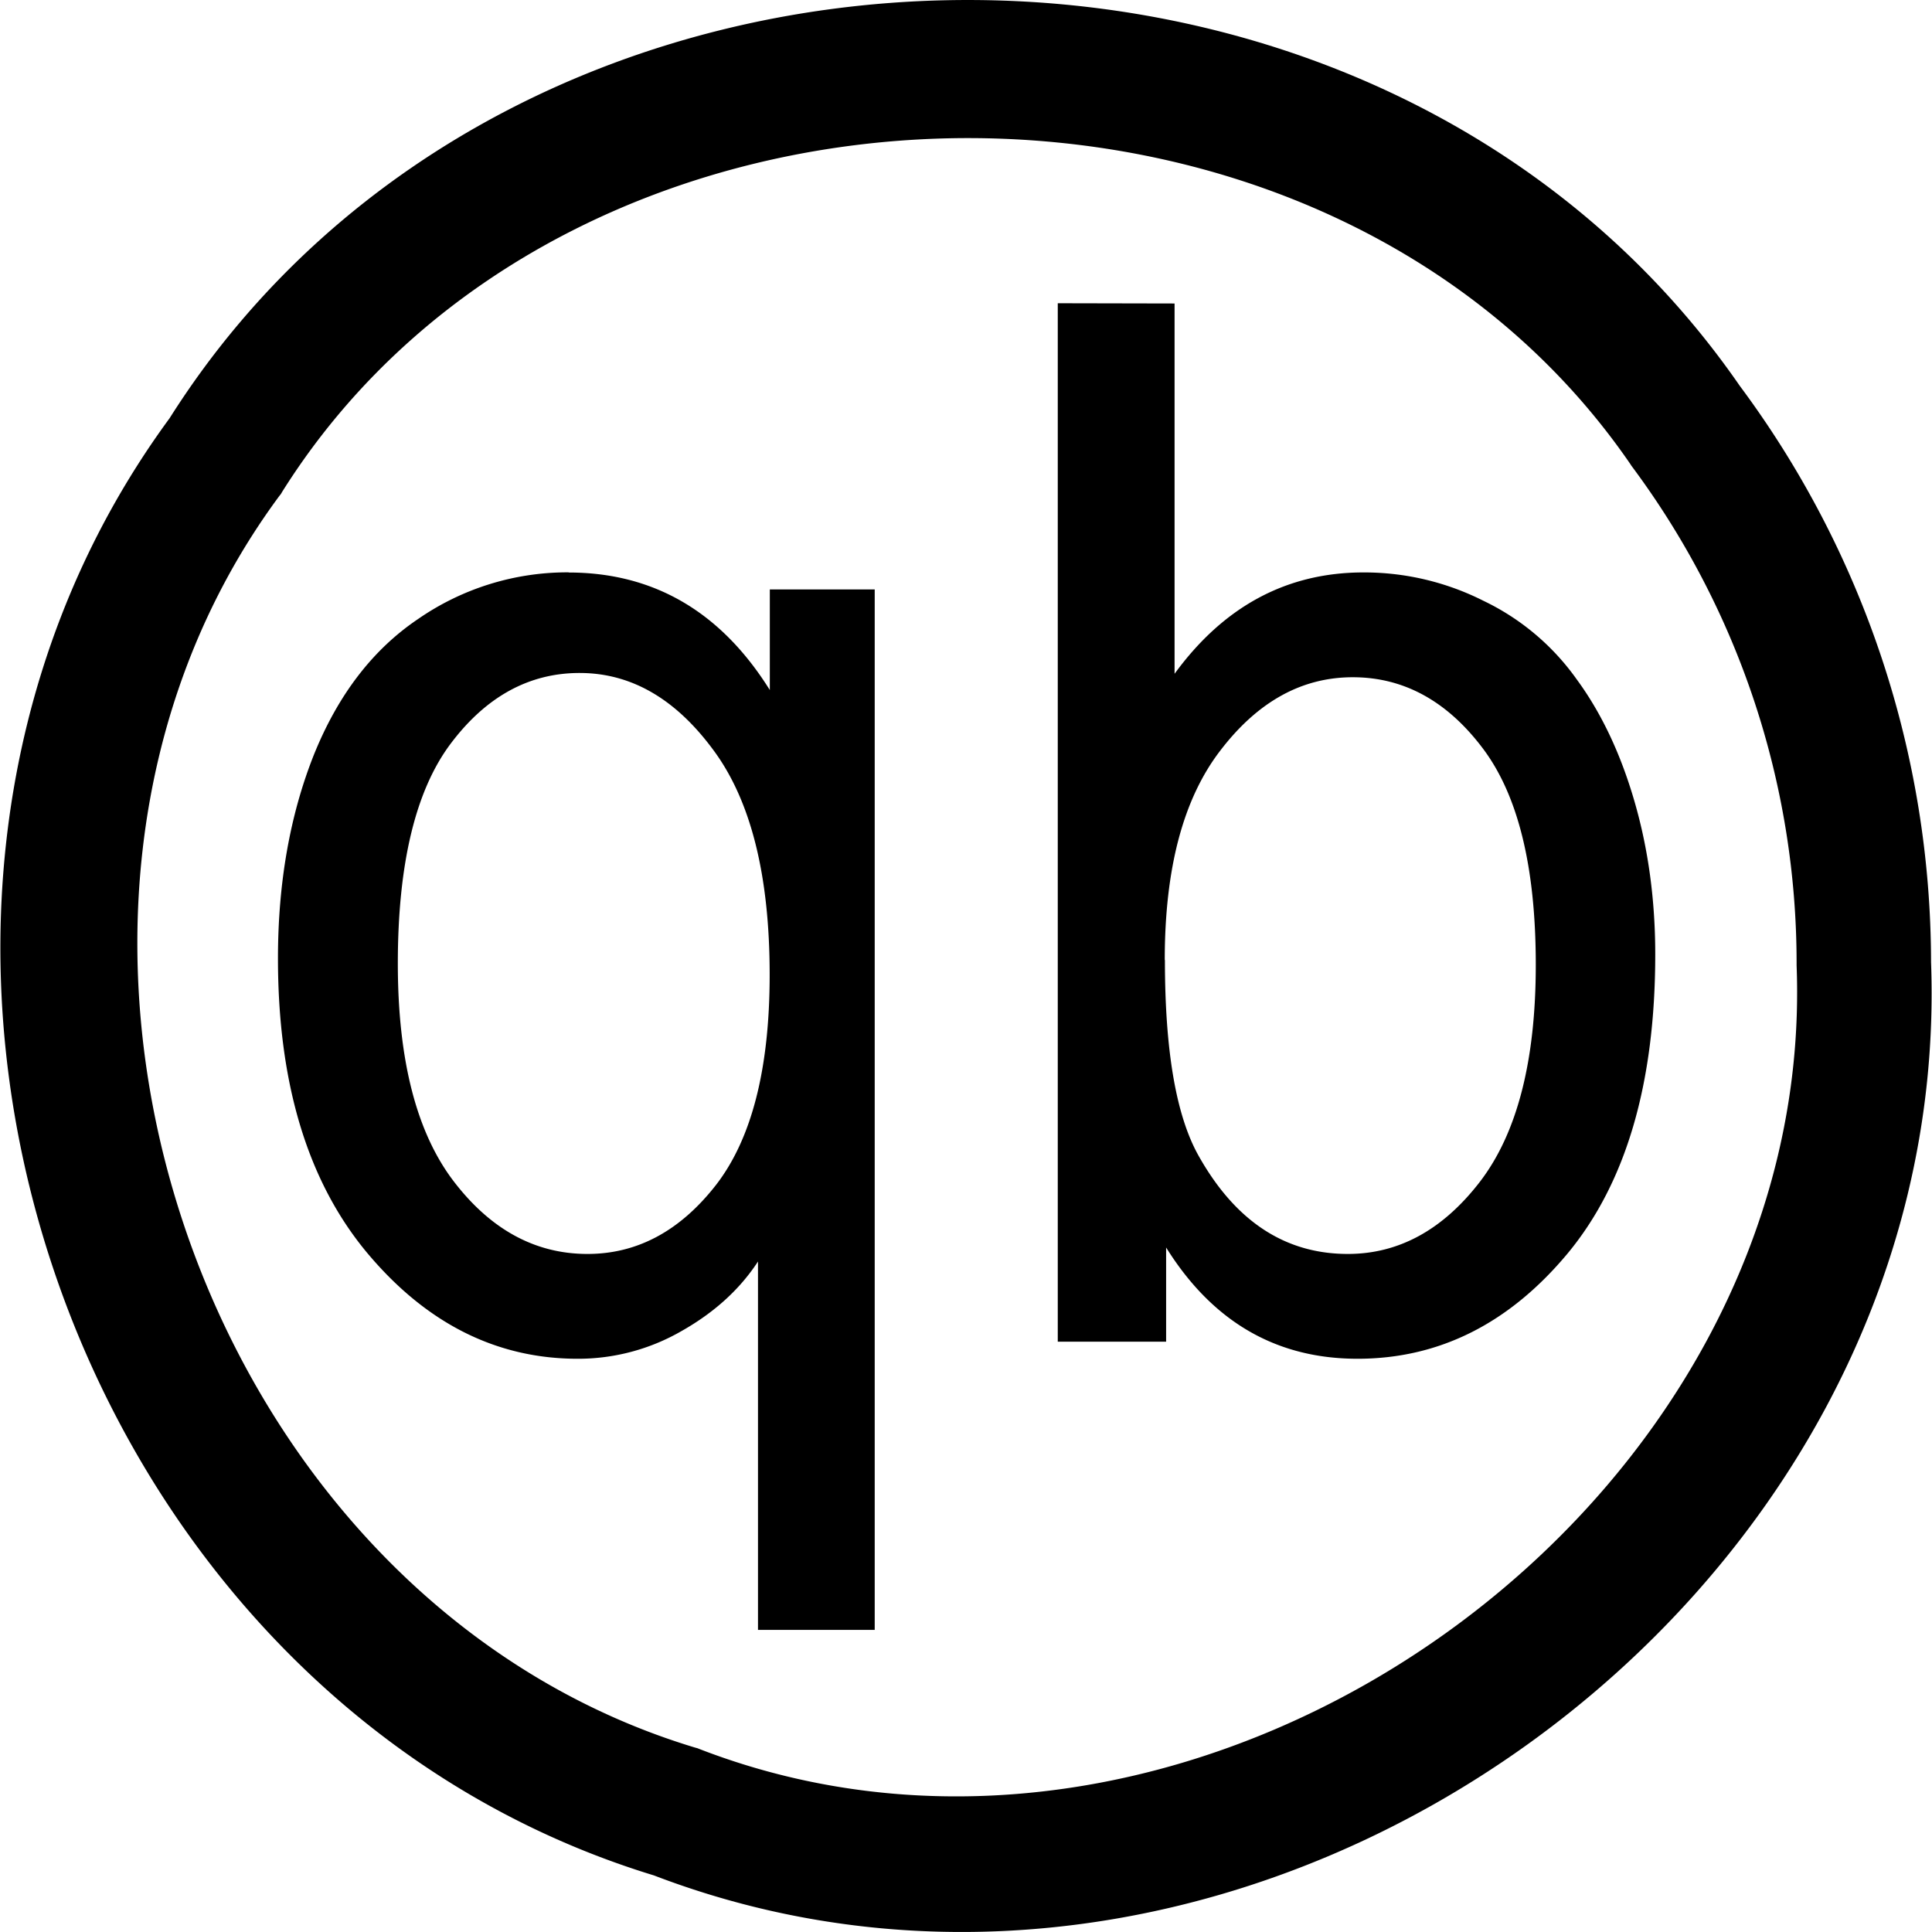 <svg role="img" viewBox="0 0 24 24" xmlns="http://www.w3.org/2000/svg"><title>qbittorrent</title><path d="M11.75.003c-3.776.08-7.513 1.822-9.643 5.192-4.55 6.198-1.337 15.857 6.016 18.102 7.449 2.85 16.158-3.375 15.865-11.346a12.002 12.002 0 0 0-2.376-7.158c-2.27-3.285-6.083-4.87-9.862-4.79Zm.037 1.715c3.26-.068 6.55 1.267 8.459 4.037l.008.012.01.016a10.329 10.329 0 0 1 2.054 6.18v.03c.26 6.722-7.347 12.157-13.624 9.736l-.03-.012-.03-.008C2.423 19.833-.39 11.38 3.47 6.161l.02-.025.015-.026c1.788-2.848 5.022-4.322 8.283-4.392Zm1.353 2.049v12.9h1.346v-1.17c.575.921 1.366 1.382 2.377 1.382 1.015 0 1.886-.438 2.612-1.31.725-.876 1.087-2.113 1.087-3.714 0-.674-.086-1.308-.258-1.9-.172-.593-.411-1.098-.717-1.515a3.012 3.012 0 0 0-1.16-.977 3.285 3.285 0 0 0-1.49-.352c-.951 0-1.734.42-2.346 1.259v-4.6ZM7.063 7.11a3.256 3.256 0 0 0-1.87.58c-.564.38-.995.944-1.295 1.689-.296.746-.445 1.589-.445 2.527 0 1.542.364 2.756 1.095 3.642.736.886 1.613 1.331 2.628 1.331a2.57 2.57 0 0 0 1.29-.344c.407-.23.724-.518.95-.864v4.576h1.45V7.322H9.563v1.25c-.608-.973-1.443-1.46-2.5-1.46ZM7.2 8.36c.634 0 1.183.314 1.651.943.472.627.71 1.56.71 2.806 0 1.167-.223 2.04-.669 2.614-.446.57-.977.854-1.594.854-.646 0-1.2-.3-1.66-.9-.462-.603-.696-1.505-.696-2.707 0-1.238.22-2.15.655-2.73.44-.586.975-.88 1.603-.88zm9.605.053c.629 0 1.165.292 1.606.872.445.582.667 1.48.667 2.7 0 1.192-.231 2.091-.693 2.694-.462.6-1.01.898-1.642.898-.78 0-1.398-.407-1.855-1.222-.28-.5-.417-1.31-.417-2.43h-.002c0-1.14.23-2.005.693-2.605.463-.604 1.009-.907 1.643-.907z"/></svg>